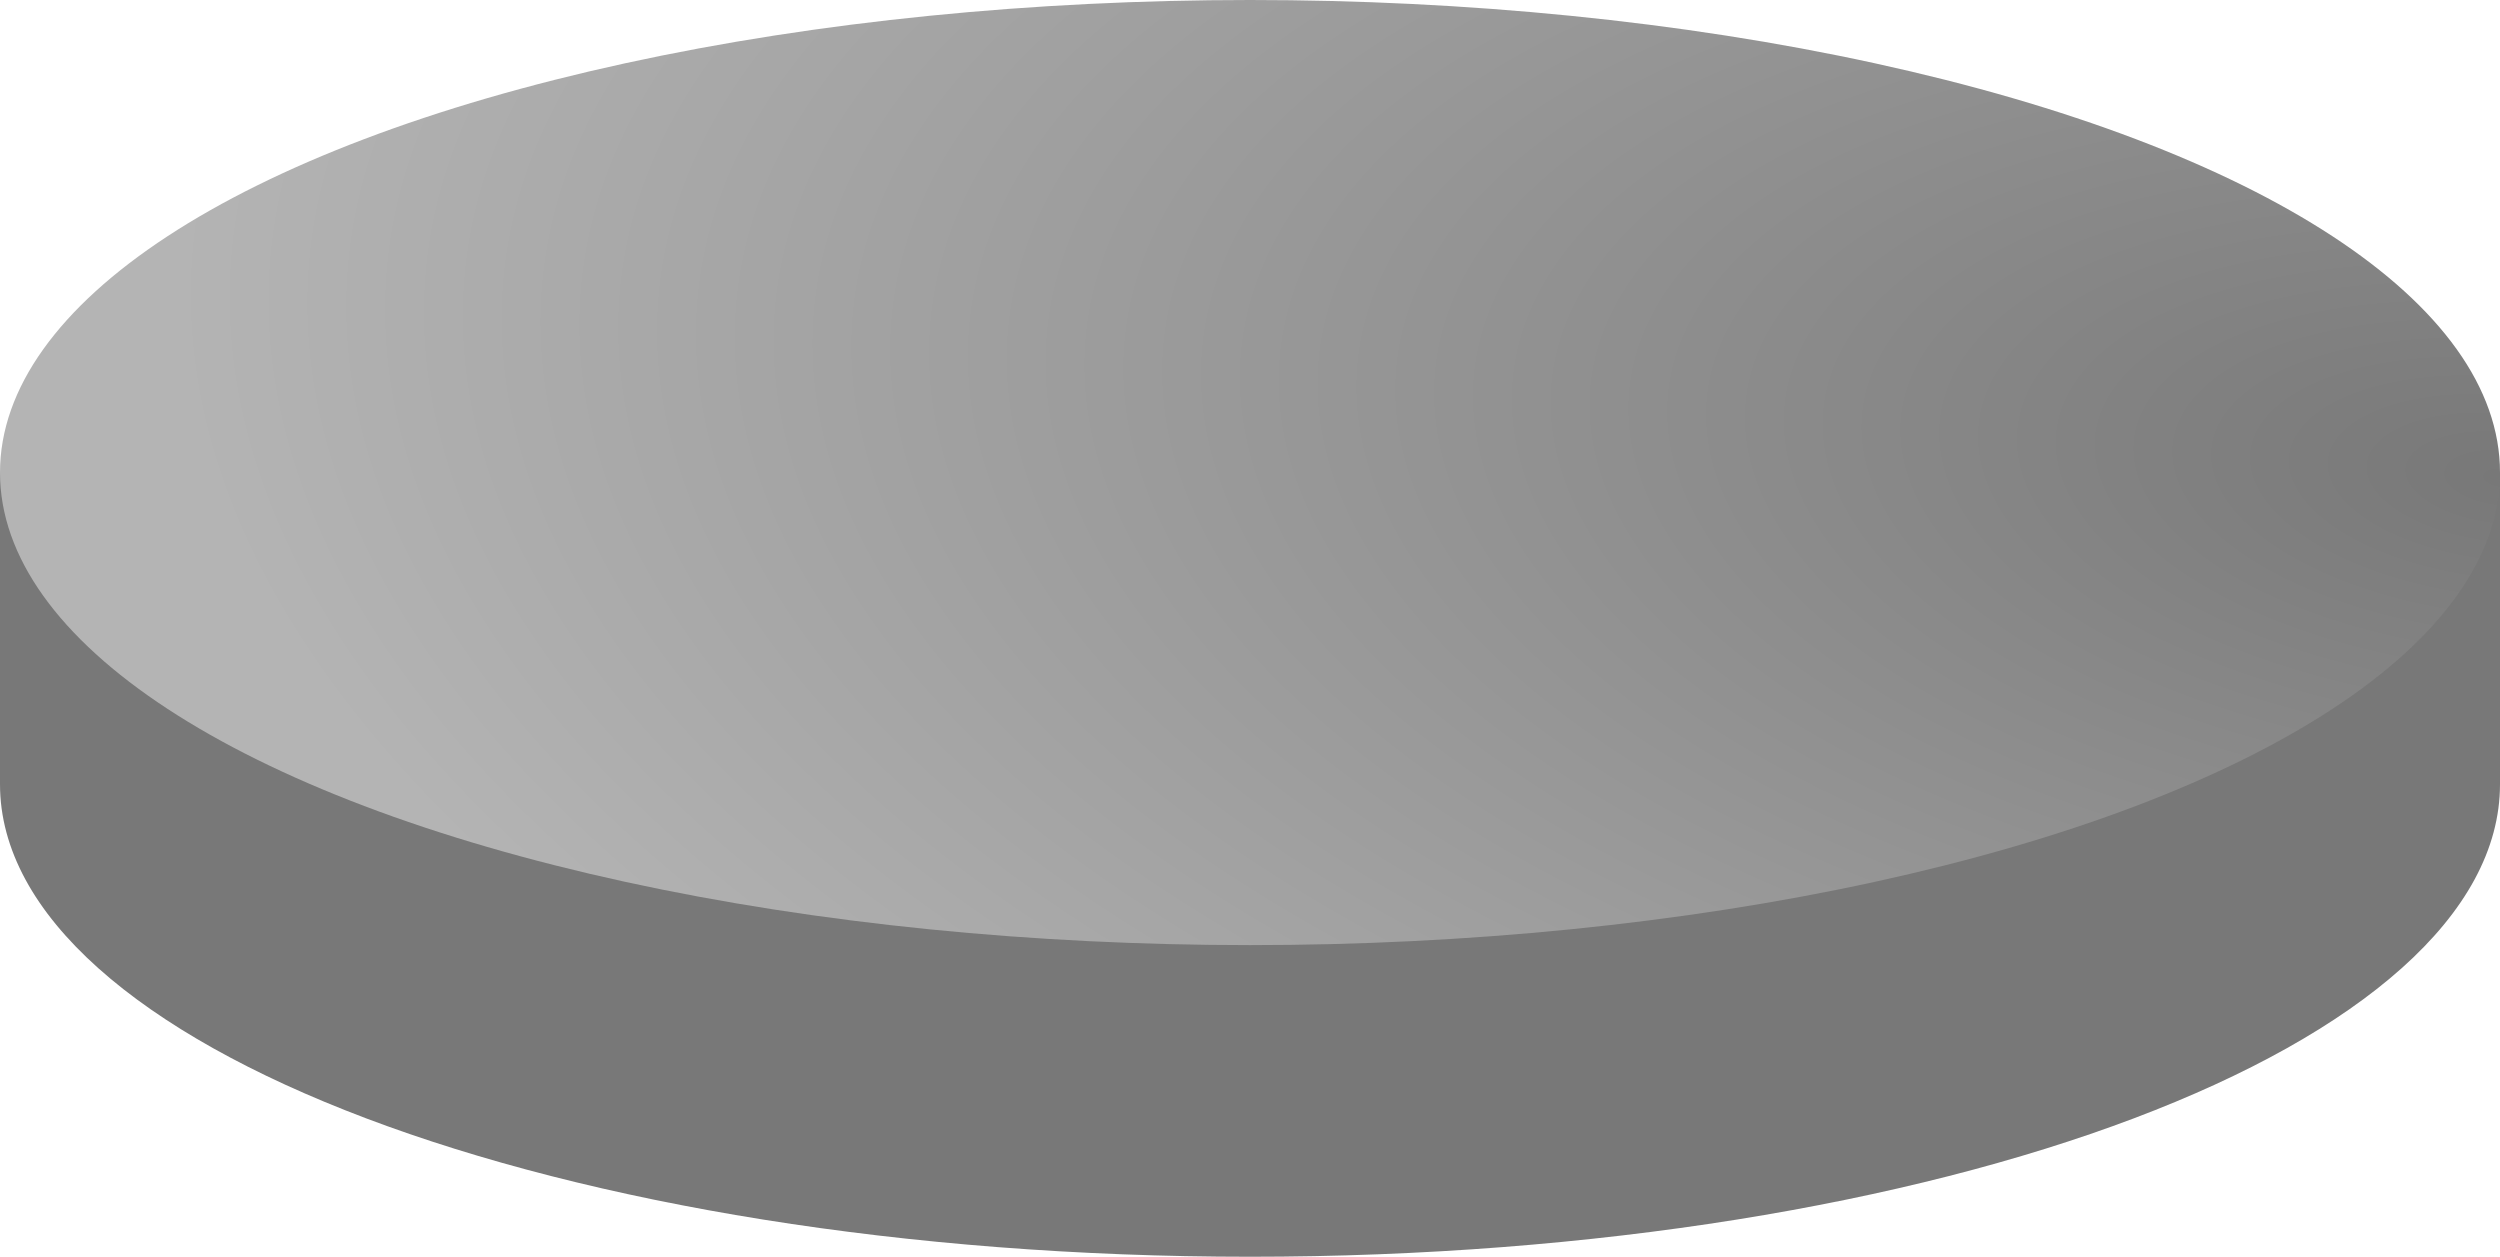 <?xml version="1.0" encoding="UTF-8" standalone="no"?>
<svg
   xmlns:dc="http://purl.org/dc/elements/1.1/"
   xmlns:cc="http://creativecommons.org/ns#"
   xmlns:rdf="http://www.w3.org/1999/02/22-rdf-syntax-ns#"
   xmlns:svg="http://www.w3.org/2000/svg"
   xmlns="http://www.w3.org/2000/svg"
   xmlns:xlink="http://www.w3.org/1999/xlink"
   xmlns:sodipodi="http://sodipodi.sourceforge.net/DTD/sodipodi-0.dtd"
   xmlns:inkscape="http://www.inkscape.org/namespaces/inkscape"
   data-v-7b32615c=""
   width="224"
   height="112.605"
   viewBox="0 0 224 112.605"
   class="coin"
   id="svg4141"
   version="1.1"
   inkscape:version="0.91+devel+osxmenu r12922"
   sodipodi:docname="lightgrey-coin.svg"
   style="fill:none">
  <sodipodi:namedview
     pagecolor="#ffffff"
     bordercolor="#666666"
     borderopacity="1"
     objecttolerance="10"
     gridtolerance="10"
     guidetolerance="10"
     inkscape:pageopacity="0"
     inkscape:pageshadow="2"
     inkscape:window-width="1440"
     inkscape:window-height="773"
     id="namedview4161"
     showgrid="false"
     fit-margin-top="0"
     fit-margin-left="0"
     fit-margin-right="0"
     fit-margin-bottom="0"
     inkscape:zoom="3.1629818"
     inkscape:cx="100.38507"
     inkscape:cy="48.217605"
     inkscape:window-x="0"
     inkscape:window-y="23"
     inkscape:window-maximized="0"
     inkscape:current-layer="svg4141" />
  <!---->
  <path
     d="m 112,112.605 c 61.856,0 112,-18.957 112,-42.341 l 0,-27.922 -27.802,0 c -20.527,-8.84 -50.639,-14.419 -84.198,-14.419 -33.559,0 -63.671,5.58 -84.198,14.419 l -27.802,0 1.771674e-6,27.922 C -2.7267e-7,93.648 50.144,112.605 112,112.605 Z"
     id="path4143"
     inkscape:connector-curvature="0"
     style="clip-rule:evenodd;fill:url(#linearGradient4572);fill-rule:evenodd;fill-opacity:1.0" />
  <ellipse
     cx="112"
     cy="42.341"
     rx="112"
     ry="42.341"
     id="ellipse4145"
     style="fill:url(#100-paint2_gradient-195941);fill-opacity:1.0" />
  <defs
     id="defs4147">
    <radialGradient
       spreadMethod="pad"
       fy="0"
       fx="0"
       gradientTransform="matrix(-202,-35.502,16.848,-95.864,172.5,73.934)"
       gradientUnits="userSpaceOnUse"
       r="1"
       cy="0"
       cx="0"
       id="radialGradient4276">
      <stop
         style="stop-color:#787878;stop-opacity:1"
         id="stop4278" />
      <stop
         style="stop-color:#8c8c8c;stop-opacity:1"
         id="stop4280"
         offset="0.474" />
      <stop
         style="stop-color:#646464;stop-opacity:1"
         id="stop4282"
         stop-color="#1F1F1F"
         offset="0.88" />
    </radialGradient>
    <radialGradient
       spreadMethod="pad"
       fy="0"
       fx="0"
       gradientTransform="matrix(-202,-35.502,16.848,-95.864,172.5,73.934)"
       gradientUnits="userSpaceOnUse"
       r="1"
       cy="0"
       cx="0"
       id="radialGradient4574">
      <stop
         style="stop-color:#3c3c3c;stop-opacity:1"
         id="stop4576" />
      <stop
         style="stop-color:#1e1e1e;stop-opacity:1"
         id="stop4578"
         offset="0.474" />
      <stop
         style="stop-color:#232323;stop-opacity:1"
         id="stop4580"
         stop-color="#1F1F1F"
         offset="0.88" />
    </radialGradient>
    <radialGradient
       spreadMethod="pad"
       fy="0"
       fx="0"
       gradientTransform="matrix(-202,-35.502,16.848,-95.864,172.5,73.934)"
       gradientUnits="userSpaceOnUse"
       r="1"
       cy="0"
       cx="0"
       id="radialGradient4564">
      <stop
         style="stop-color:#3c3c3c;stop-opacity:1"
         id="stop4566" />
      <stop
         style="stop-color:#282828;stop-opacity:1"
         id="stop4568"
         offset="0.474" />
      <stop
         style="stop-color:#283c28;stop-opacity:1"
         id="stop4570"
         stop-color="#1F1F1F"
         offset="0.88" />
    </radialGradient>
    <radialGradient
       spreadMethod="pad"
       fy="0"
       fx="0"
       gradientTransform="matrix(-202,-35.502,16.848,-95.864,172.5,73.934)"
       gradientUnits="userSpaceOnUse"
       r="1"
       cy="0"
       cx="0"
       id="radialGradient4556">
      <stop
         style="stop-color:#3c3c3c;stop-opacity:1"
         id="stop4558" />
      <stop
         style="stop-color:#282828;stop-opacity:1"
         id="stop4560"
         offset="0.474" />
      <stop
         style="stop-color:#285f28;stop-opacity:1"
         id="stop4562"
         stop-color="#1F1F1F"
         offset="0.88" />
    </radialGradient>
    <radialGradient
       spreadMethod="pad"
       fy="0"
       fx="0"
       gradientTransform="matrix(-202,-35.502,16.848,-95.864,172.5,73.934)"
       gradientUnits="userSpaceOnUse"
       r="1"
       cy="0"
       cx="0"
       id="radialGradient4548">
      <stop
         style="stop-color:#3c3c3c;stop-opacity:1"
         id="stop4550" />
      <stop
         style="stop-color:#282828;stop-opacity:1"
         id="stop4552"
         offset="0.474" />
      <stop
         style="stop-color:#285f28;stop-opacity:1"
         id="stop4554"
         stop-color="#1F1F1F"
         offset="0.88" />
    </radialGradient>
    <radialGradient
       spreadMethod="pad"
       fy="0"
       fx="0"
       gradientTransform="matrix(-202,-35.502,16.848,-95.864,172.5,73.934)"
       gradientUnits="userSpaceOnUse"
       r="1"
       cy="0"
       cx="0"
       id="radialGradient4540">
      <stop
         style="stop-color:#3c3c3c;stop-opacity:1"
         id="stop4542" />
      <stop
         style="stop-color:#282828;stop-opacity:1"
         id="stop4544"
         offset="0.474" />
      <stop
         style="stop-color:#285f28;stop-opacity:1"
         id="stop4546"
         stop-color="#1F1F1F"
         offset="0.88" />
    </radialGradient>
    <radialGradient
       spreadMethod="pad"
       fy="0"
       fx="0"
       gradientTransform="matrix(-202,-35.502,16.848,-95.864,172.5,73.934)"
       gradientUnits="userSpaceOnUse"
       r="1"
       cy="0"
       cx="0"
       id="radialGradient4532">
      <stop
         style="stop-color:#3c3c3c;stop-opacity:1"
         id="stop4534" />
      <stop
         style="stop-color:#282828;stop-opacity:1"
         id="stop4536"
         offset="0.474" />
      <stop
         style="stop-color:#286128;stop-opacity:1"
         id="stop4538"
         stop-color="#1F1F1F"
         offset="0.88" />
    </radialGradient>
    <radialGradient
       spreadMethod="pad"
       fy="0"
       fx="0"
       gradientTransform="matrix(-202,-35.502,16.848,-95.864,172.5,73.934)"
       gradientUnits="userSpaceOnUse"
       r="1"
       cy="0"
       cx="0"
       id="radialGradient4524">
      <stop
         style="stop-color:#3c3c3c;stop-opacity:1"
         id="stop4526" />
      <stop
         style="stop-color:#282828;stop-opacity:1"
         id="stop4528"
         offset="0.474" />
      <stop
         style="stop-color:#286128;stop-opacity:1"
         id="stop4530"
         stop-color="#1F1F1F"
         offset="0.88" />
    </radialGradient>
    <radialGradient
       spreadMethod="pad"
       fy="0"
       fx="0"
       gradientTransform="matrix(-202,-35.502,16.848,-95.864,172.5,73.934)"
       gradientUnits="userSpaceOnUse"
       r="1"
       cy="0"
       cx="0"
       id="radialGradient4516">
      <stop
         style="stop-color:#3c3c3c;stop-opacity:1"
         id="stop4518" />
      <stop
         style="stop-color:#282828;stop-opacity:1"
         id="stop4520"
         offset="0.474" />
      <stop
         style="stop-color:#286128;stop-opacity:1"
         id="stop4522"
         stop-color="#1F1F1F"
         offset="0.88" />
    </radialGradient>
    <radialGradient
       spreadMethod="pad"
       fy="0"
       fx="0"
       gradientTransform="matrix(-202,-35.502,16.848,-95.864,172.5,73.934)"
       gradientUnits="userSpaceOnUse"
       r="1"
       cy="0"
       cx="0"
       id="radialGradient4508">
      <stop
         style="stop-color:#3c3c3c;stop-opacity:1"
         id="stop4510" />
      <stop
         style="stop-color:#282828;stop-opacity:1"
         id="stop4512"
         offset="0.474" />
      <stop
         style="stop-color:#285f28;stop-opacity:1"
         id="stop4514"
         stop-color="#1F1F1F"
         offset="0.88" />
    </radialGradient>
    <radialGradient
       spreadMethod="pad"
       fy="0"
       fx="0"
       gradientTransform="matrix(-202,-35.502,16.848,-95.864,172.5,73.934)"
       gradientUnits="userSpaceOnUse"
       r="1"
       cy="0"
       cx="0"
       id="radialGradient4500">
      <stop
         style="stop-color:#3c3c3c;stop-opacity:1"
         id="stop4502" />
      <stop
         style="stop-color:#282828;stop-opacity:1"
         id="stop4504"
         offset="0.474" />
      <stop
         style="stop-color:#284d28;stop-opacity:1"
         id="stop4506"
         stop-color="#1F1F1F"
         offset="0.88" />
    </radialGradient>
    <radialGradient
       spreadMethod="pad"
       fy="0"
       fx="0"
       gradientTransform="matrix(-202,-35.502,16.848,-95.864,172.5,73.934)"
       gradientUnits="userSpaceOnUse"
       r="1"
       cy="0"
       cx="0"
       id="radialGradient4492">
      <stop
         style="stop-color:#3c3c3c;stop-opacity:1"
         id="stop4494" />
      <stop
         style="stop-color:#282828;stop-opacity:1"
         id="stop4496"
         offset="0.474" />
      <stop
         style="stop-color:#282628;stop-opacity:1"
         id="stop4498"
         stop-color="#1F1F1F"
         offset="0.88" />
    </radialGradient>
    <radialGradient
       spreadMethod="pad"
       fy="0"
       fx="0"
       gradientTransform="matrix(-202,-35.502,16.848,-95.864,172.5,73.934)"
       gradientUnits="userSpaceOnUse"
       r="1"
       cy="0"
       cx="0"
       id="radialGradient4484">
      <stop
         style="stop-color:#3c3c3c;stop-opacity:1"
         id="stop4486" />
      <stop
         style="stop-color:#282828;stop-opacity:1"
         id="stop4488"
         offset="0.474" />
      <stop
         style="stop-color:#282628;stop-opacity:1"
         id="stop4490"
         stop-color="#1F1F1F"
         offset="0.88" />
    </radialGradient>
    <radialGradient
       spreadMethod="pad"
       fy="0"
       fx="0"
       gradientTransform="matrix(-202,-35.502,16.848,-95.864,172.5,73.934)"
       gradientUnits="userSpaceOnUse"
       r="1"
       cy="0"
       cx="0"
       id="radialGradient4476">
      <stop
         style="stop-color:#3c3c3c;stop-opacity:1"
         id="stop4478" />
      <stop
         style="stop-color:#282828;stop-opacity:1"
         id="stop4480"
         offset="0.474" />
      <stop
         style="stop-color:#4e2828;stop-opacity:1"
         id="stop4482"
         stop-color="#1F1F1F"
         offset="0.88" />
    </radialGradient>
    <radialGradient
       spreadMethod="pad"
       fy="0"
       fx="0"
       gradientTransform="matrix(-202,-35.502,16.848,-95.864,172.5,73.934)"
       gradientUnits="userSpaceOnUse"
       r="1"
       cy="0"
       cx="0"
       id="radialGradient4468">
      <stop
         style="stop-color:#3c3c3c;stop-opacity:1"
         id="stop4470" />
      <stop
         style="stop-color:#282828;stop-opacity:1"
         id="stop4472"
         offset="0.474" />
      <stop
         style="stop-color:#4e2828;stop-opacity:1"
         id="stop4474"
         stop-color="#1F1F1F"
         offset="0.88" />
    </radialGradient>
    <radialGradient
       spreadMethod="pad"
       fy="0"
       fx="0"
       gradientTransform="matrix(-202,-35.502,16.848,-95.864,172.5,73.934)"
       gradientUnits="userSpaceOnUse"
       r="1"
       cy="0"
       cx="0"
       id="radialGradient4460">
      <stop
         style="stop-color:#3c3c3c;stop-opacity:1"
         id="stop4462" />
      <stop
         style="stop-color:#282828;stop-opacity:1"
         id="stop4464"
         offset="0.474" />
      <stop
         style="stop-color:#492828;stop-opacity:1"
         id="stop4466"
         stop-color="#1F1F1F"
         offset="0.88" />
    </radialGradient>
    <radialGradient
       spreadMethod="pad"
       fy="0"
       fx="0"
       gradientTransform="matrix(-202,-35.502,16.848,-95.864,172.5,73.934)"
       gradientUnits="userSpaceOnUse"
       r="1"
       cy="0"
       cx="0"
       id="radialGradient4452">
      <stop
         style="stop-color:#3c3c3c;stop-opacity:1"
         id="stop4454" />
      <stop
         style="stop-color:#282828;stop-opacity:1"
         id="stop4456"
         offset="0.474" />
      <stop
         style="stop-color:#382828;stop-opacity:1"
         id="stop4458"
         stop-color="#1F1F1F"
         offset="0.88" />
    </radialGradient>
    <radialGradient
       spreadMethod="pad"
       fy="0"
       fx="0"
       gradientTransform="matrix(-202,-35.502,16.848,-95.864,172.5,73.934)"
       gradientUnits="userSpaceOnUse"
       r="1"
       cy="0"
       cx="0"
       id="radialGradient4444">
      <stop
         style="stop-color:#3c3c3c;stop-opacity:1"
         id="stop4446" />
      <stop
         style="stop-color:#282828;stop-opacity:1"
         id="stop4448"
         offset="0.474" />
      <stop
         style="stop-color:#2a2828;stop-opacity:1"
         id="stop4450"
         stop-color="#1F1F1F"
         offset="0.88" />
    </radialGradient>
    <radialGradient
       spreadMethod="pad"
       fy="0"
       fx="0"
       gradientTransform="matrix(-202,-35.502,16.848,-95.864,172.5,73.934)"
       gradientUnits="userSpaceOnUse"
       r="1"
       cy="0"
       cx="0"
       id="radialGradient4436">
      <stop
         style="stop-color:#3c3c3c;stop-opacity:1"
         id="stop4438" />
      <stop
         style="stop-color:#282828;stop-opacity:1"
         id="stop4440"
         offset="0.474" />
      <stop
         style="stop-color:#292828;stop-opacity:1"
         id="stop4442"
         stop-color="#1F1F1F"
         offset="0.88" />
    </radialGradient>
    <radialGradient
       spreadMethod="pad"
       fy="0"
       fx="0"
       gradientTransform="matrix(-202,-35.502,16.848,-95.864,172.5,73.934)"
       gradientUnits="userSpaceOnUse"
       r="1"
       cy="0"
       cx="0"
       id="radialGradient4428">
      <stop
         style="stop-color:#3c3c3c;stop-opacity:1"
         id="stop4430" />
      <stop
         style="stop-color:#282828;stop-opacity:1"
         id="stop4432"
         offset="0.474" />
      <stop
         style="stop-color:#292828;stop-opacity:1"
         id="stop4434"
         stop-color="#1F1F1F"
         offset="0.88" />
    </radialGradient>
    <radialGradient
       gradientTransform="matrix(-242,-21.998,10.44,-114.847,224,41.934)"
       gradientUnits="userSpaceOnUse"
       r="1"
       cy="0"
       cx="0"
       id="radialGradient4422"
       fx="0"
       fy="0"
       spreadMethod="pad">
      <stop
         id="stop4424"
         stop-color="#0D0D0D" />
      <stop
         id="stop4426"
         stop-color="#232323"
         offset="0.86"
         style="stop-color:#3c2323;stop-opacity:1" />
    </radialGradient>
    <radialGradient
       gradientTransform="matrix(-242,-21.998,10.44,-114.847,224,41.934)"
       gradientUnits="userSpaceOnUse"
       r="1"
       cy="0"
       cx="0"
       id="radialGradient4416"
       fx="0"
       fy="0"
       spreadMethod="pad">
      <stop
         id="stop4418"
         stop-color="#0D0D0D" />
      <stop
         id="stop4420"
         stop-color="#232323"
         offset="0.86"
         style="stop-color:#712323;stop-opacity:1" />
    </radialGradient>
    <radialGradient
       gradientTransform="matrix(-242,-21.998,10.44,-114.847,224,41.934)"
       gradientUnits="userSpaceOnUse"
       r="1"
       cy="0"
       cx="0"
       id="radialGradient4410"
       fx="0"
       fy="0"
       spreadMethod="pad">
      <stop
         id="stop4412"
         stop-color="#0D0D0D" />
      <stop
         id="stop4414"
         stop-color="#232323"
         offset="0.86"
         style="stop-color:#712323;stop-opacity:1" />
    </radialGradient>
    <radialGradient
       gradientTransform="matrix(-242,-21.998,10.44,-114.847,224,41.934)"
       gradientUnits="userSpaceOnUse"
       r="1"
       cy="0"
       cx="0"
       id="radialGradient4404"
       fx="0"
       fy="0"
       spreadMethod="pad">
      <stop
         id="stop4406"
         stop-color="#0D0D0D" />
      <stop
         id="stop4408"
         stop-color="#232323"
         offset="0.86"
         style="stop-color:#712323;stop-opacity:1" />
    </radialGradient>
    <radialGradient
       gradientTransform="matrix(-242,-21.998,10.44,-114.847,224,41.934)"
       gradientUnits="userSpaceOnUse"
       r="1"
       cy="0"
       cx="0"
       id="radialGradient4398"
       fx="0"
       fy="0"
       spreadMethod="pad">
      <stop
         id="stop4400"
         stop-color="#0D0D0D" />
      <stop
         id="stop4402"
         stop-color="#232323"
         offset="0.86"
         style="stop-color:#712323;stop-opacity:1" />
    </radialGradient>
    <radialGradient
       gradientTransform="matrix(-242,-21.998,10.44,-114.847,224,41.934)"
       gradientUnits="userSpaceOnUse"
       r="1"
       cy="0"
       cx="0"
       id="radialGradient4392"
       fx="0"
       fy="0"
       spreadMethod="pad">
      <stop
         id="stop4394"
         stop-color="#0D0D0D" />
      <stop
         id="stop4396"
         stop-color="#232323"
         offset="0.86"
         style="stop-color:#712323;stop-opacity:1" />
    </radialGradient>
    <radialGradient
       gradientTransform="matrix(-242,-21.998,10.44,-114.847,224,41.934)"
       gradientUnits="userSpaceOnUse"
       r="1"
       cy="0"
       cx="0"
       id="radialGradient4386"
       fx="0"
       fy="0"
       spreadMethod="pad">
      <stop
         id="stop4388"
         stop-color="#0D0D0D" />
      <stop
         id="stop4390"
         stop-color="#232323"
         offset="0.86"
         style="stop-color:#712323;stop-opacity:1" />
    </radialGradient>
    <radialGradient
       gradientTransform="matrix(-242,-21.998,10.44,-114.847,224,41.934)"
       gradientUnits="userSpaceOnUse"
       r="1"
       cy="0"
       cx="0"
       id="radialGradient4380"
       fx="0"
       fy="0"
       spreadMethod="pad">
      <stop
         id="stop4382"
         stop-color="#0D0D0D" />
      <stop
         id="stop4384"
         stop-color="#232323"
         offset="0.86"
         style="stop-color:#902323;stop-opacity:1" />
    </radialGradient>
    <radialGradient
       gradientTransform="matrix(-242,-21.998,10.44,-114.847,224,41.934)"
       gradientUnits="userSpaceOnUse"
       r="1"
       cy="0"
       cx="0"
       id="radialGradient4374"
       fx="0"
       fy="0"
       spreadMethod="pad">
      <stop
         id="stop4376"
         stop-color="#0D0D0D" />
      <stop
         id="stop4378"
         stop-color="#232323"
         offset="0.86"
         style="stop-color:#902323;stop-opacity:1" />
    </radialGradient>
    <radialGradient
       gradientTransform="matrix(-242,-21.998,10.44,-114.847,224,41.934)"
       gradientUnits="userSpaceOnUse"
       r="1"
       cy="0"
       cx="0"
       id="radialGradient4368"
       fx="0"
       fy="0"
       spreadMethod="pad">
      <stop
         id="stop4370"
         stop-color="#0D0D0D" />
      <stop
         id="stop4372"
         stop-color="#232323"
         offset="0.86"
         style="stop-color:#842323;stop-opacity:1" />
    </radialGradient>
    <radialGradient
       gradientTransform="matrix(-242,-21.998,10.44,-114.847,224,41.934)"
       gradientUnits="userSpaceOnUse"
       r="1"
       cy="0"
       cx="0"
       id="radialGradient4362"
       fx="0"
       fy="0"
       spreadMethod="pad">
      <stop
         id="stop4364"
         stop-color="#0D0D0D" />
      <stop
         id="stop4366"
         stop-color="#232323"
         offset="0.86"
         style="stop-color:#732323;stop-opacity:1" />
    </radialGradient>
    <radialGradient
       gradientTransform="matrix(-242,-21.998,10.44,-114.847,224,41.934)"
       gradientUnits="userSpaceOnUse"
       r="1"
       cy="0"
       cx="0"
       id="radialGradient4356"
       fx="0"
       fy="0"
       spreadMethod="pad">
      <stop
         id="stop4358"
         stop-color="#0D0D0D" />
      <stop
         id="stop4360"
         stop-color="#232323"
         offset="0.86"
         style="stop-color:#582323;stop-opacity:1" />
    </radialGradient>
    <radialGradient
       gradientTransform="matrix(-242,-21.998,10.44,-114.847,224,41.934)"
       gradientUnits="userSpaceOnUse"
       r="1"
       cy="0"
       cx="0"
       id="radialGradient4350"
       fx="0"
       fy="0"
       spreadMethod="pad">
      <stop
         id="stop4352"
         stop-color="#0D0D0D" />
      <stop
         id="stop4354"
         stop-color="#232323"
         offset="0.86"
         style="stop-color:#332323;stop-opacity:1" />
    </radialGradient>
    <radialGradient
       gradientTransform="matrix(-242,-21.998,10.44,-114.847,224,41.934)"
       gradientUnits="userSpaceOnUse"
       r="1"
       cy="0"
       cx="0"
       id="radialGradient4344"
       fx="0"
       fy="0"
       spreadMethod="pad">
      <stop
         id="stop4346"
         stop-color="#0D0D0D" />
      <stop
         id="stop4348"
         stop-color="#232323"
         offset="0.86"
         style="stop-color:#212323;stop-opacity:1" />
    </radialGradient>
    <radialGradient
       gradientTransform="matrix(-242,-21.998,10.44,-114.847,224,41.934)"
       gradientUnits="userSpaceOnUse"
       r="1"
       cy="0"
       cx="0"
       id="radialGradient4338">
      <stop
         id="stop4340"
         stop-color="#0D0D0D" />
      <stop
         id="stop4342"
         stop-color="#232323"
         offset="0.86"
         style="stop-color:#202323;stop-opacity:1" />
    </radialGradient>
    <!---->
    <!---->
    <radialGradient
       id="100-paint1_gradient-947661"
       cx="0"
       cy="0"
       r="1"
       gradientUnits="userSpaceOnUse"
       gradientTransform="matrix(-202,-35.502,16.848,-95.864,172.5,73.934)"
       fx="0"
       fy="0"
       spreadMethod="pad">
      <stop
         id="stop4150"
         style="stop-color:#3c3c3c;stop-opacity:1" />
      <stop
         offset="0.474"
         id="stop4152"
         style="stop-color:#282828;stop-opacity:1" />
      <stop
         offset="0.88"
         stop-color="#1F1F1F"
         id="stop4154"
         style="stop-color:#282828;stop-opacity:1" />
    </radialGradient>
    <radialGradient
       id="100-paint2_gradient-195941"
       cx="0"
       cy="0"
       r="1"
       gradientUnits="userSpaceOnUse"
       gradientTransform="matrix(-242,-21.998,10.44,-114.847,224,41.934)"
       fx="0"
       fy="0"
       spreadMethod="pad"
       xlink:href="#100-paint1_gradient-947661">
      <stop
         stop-color="#0D0D0D"
         id="stop4157"
         style="stop-color:#787878;stop-opacity:1" />
      <stop
         offset="0.86"
         stop-color="#232323"
         id="stop4159"
         style="stop-color:#b4b4b4;stop-opacity:1" />
    </radialGradient>
    <linearGradient
       inkscape:collect="always"
       xlink:href="#radialGradient4276"
       id="linearGradient4572"
       x1="0"
       y1="70.263"
       x2="224"
       y2="70.263"
       gradientUnits="userSpaceOnUse" />
  </defs>
</svg>
